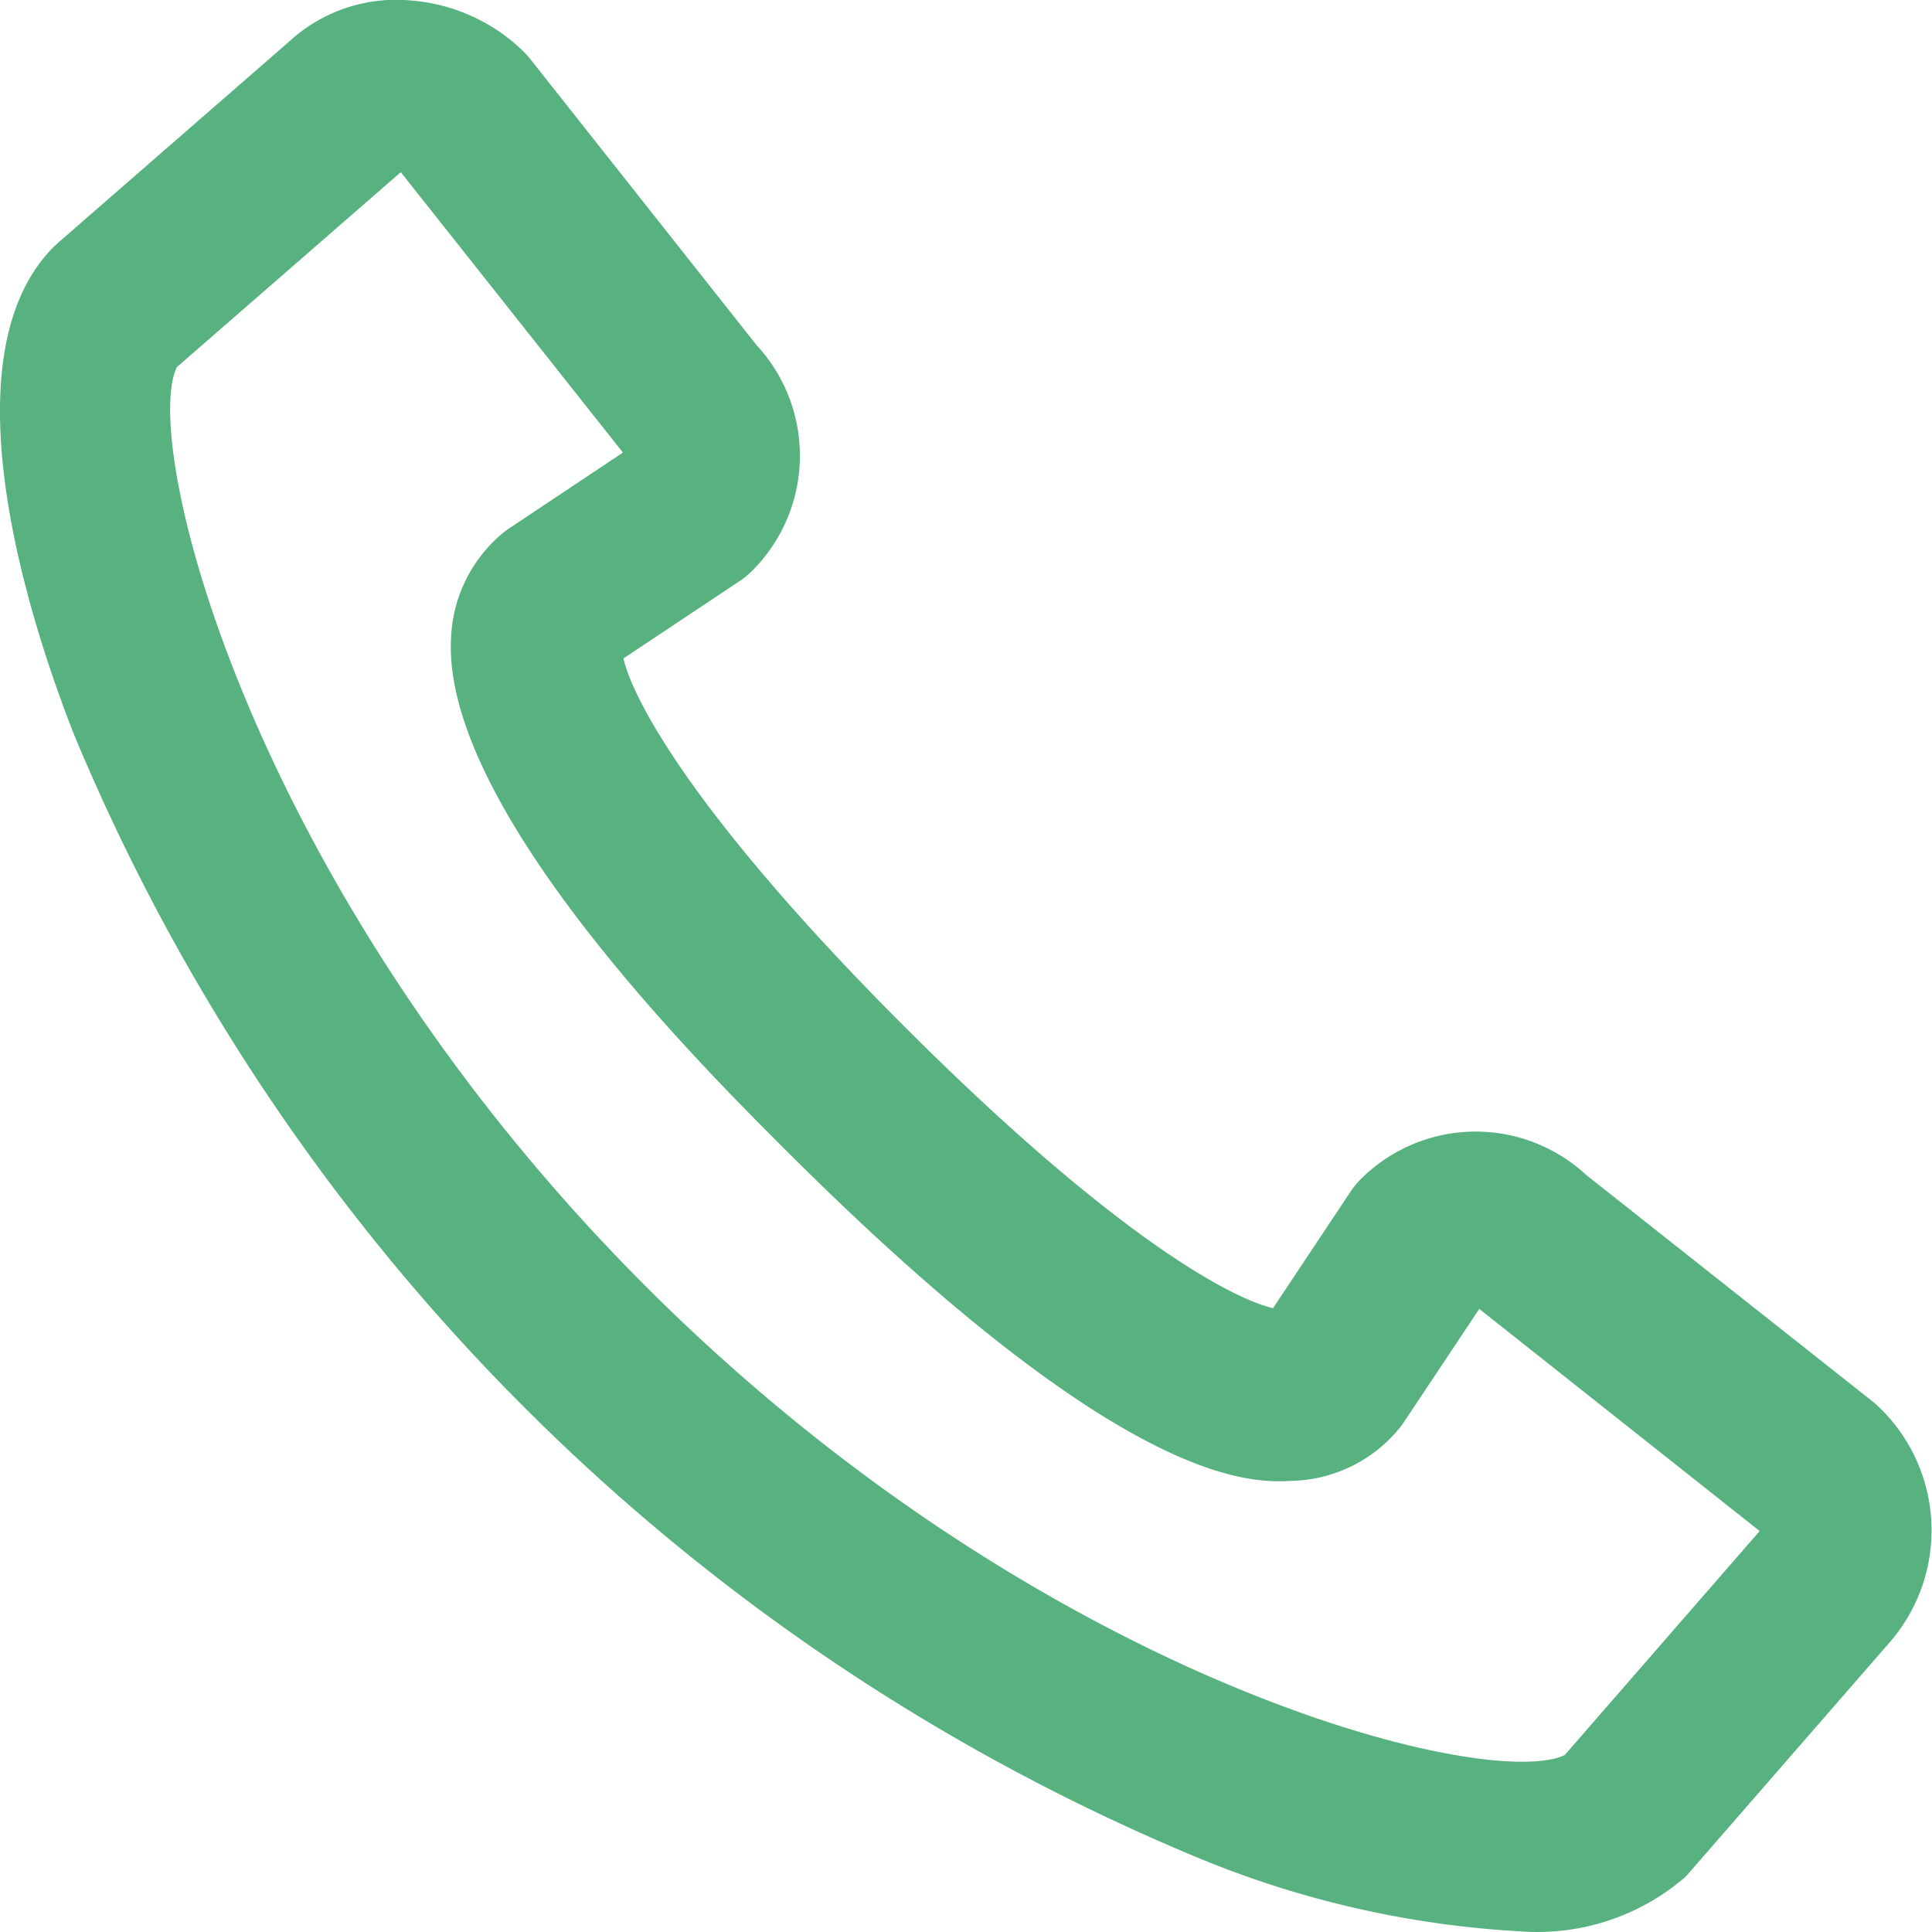 <svg xmlns="http://www.w3.org/2000/svg" width="23.906" height="23.906" viewBox="0 0 23.906 23.906">
    <defs>
        <style>
            .cls-1{fill:#57b280}
        </style>
    </defs>
    <path id="Path_3045" d="M1394.656 2907.047l.054-.05 2.855-2.486a1.955 1.955 0 0 1 1.528-.507 2.245 2.245 0 0 1 1.375.631 1.037 1.037 0 0 1 .081.091l2.8 3.54a2.013 2.013 0 0 1-.05 2.789 1.058 1.058 0 0 1-.163.134l-1.434.954c.114.5.862 1.94 3.48 4.558s4.061 3.368 4.558 3.482l.954-1.434a1.027 1.027 0 0 1 .133-.164 2.012 2.012 0 0 1 2.789-.05l3.54 2.8a1.113 1.113 0 0 1 .092.082 2.112 2.112 0 0 1 .123 2.9l-2.485 2.855a1.278 1.278 0 0 1-.05.054 2.8 2.8 0 0 1-2.034.668 12.159 12.159 0 0 1-4.016-.921 25.757 25.757 0 0 1-13.88-13.883c-.532-1.352-1.628-4.665-.25-6.043zm7.322 12.865c4.917 4.919 10.431 6.255 11.372 5.8l2.408-2.767v-.007l-3.466-2.746-.932 1.4a1.095 1.095 0 0 1-.059.08 1.774 1.774 0 0 1-1.309.647c-.515.028-2.081.11-6.307-4.117-1.045-1.045-4.225-4.226-4.116-6.306a1.778 1.778 0 0 1 .647-1.309.986.986 0 0 1 .08-.058l1.4-.933-2.745-3.465h-.009l-2.766 2.408c-.453.939.884 6.453 5.802 11.373z" class="cls-1" data-name="Path 3045" transform="translate(-1393.988 -2903.996)"/>
</svg>
